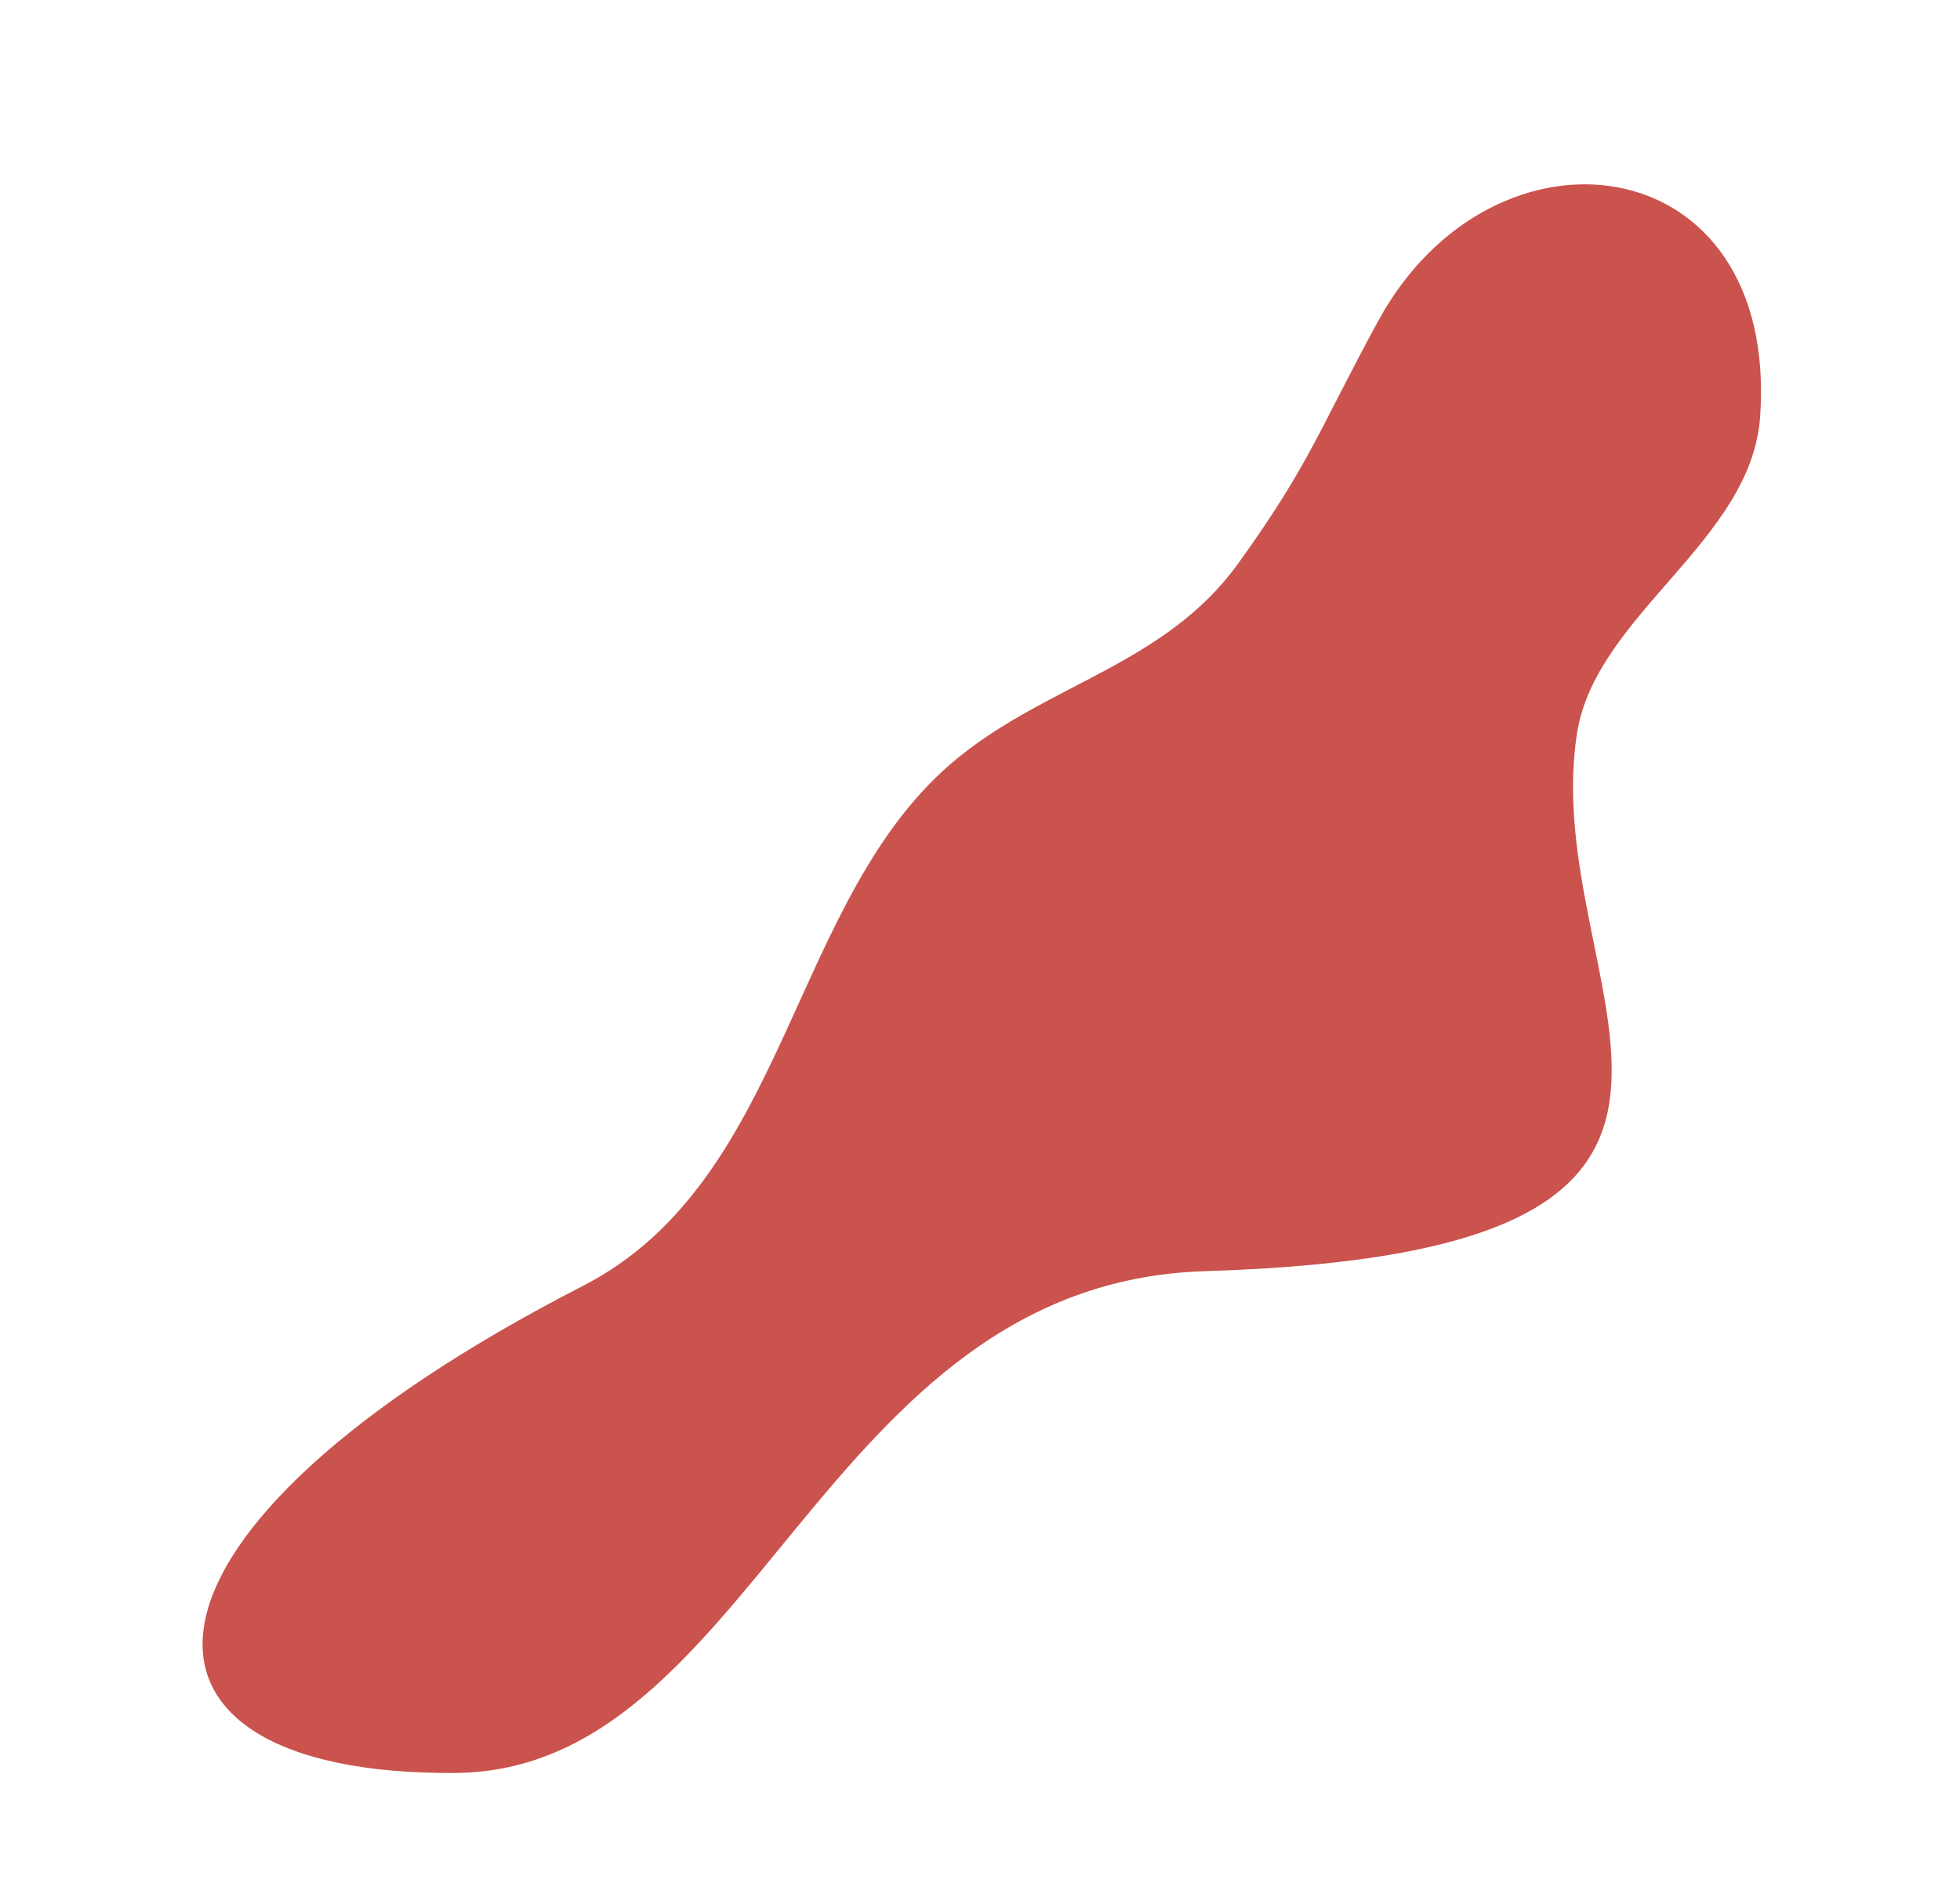 <?xml version="1.0" encoding="utf-8"?>
<!-- Generator: Adobe Illustrator 19.2.1, SVG Export Plug-In . SVG Version: 6.00 Build 0)  -->
<svg version="1.1" id="Capa_1" xmlns="http://www.w3.org/2000/svg" xmlns:xlink="http://www.w3.org/1999/xlink" x="0px" y="0px"
	 viewBox="0 0 798.3 774.3" style="enable-background:new 0 0 798.3 774.3;" xml:space="preserve">
<style type="text/css">
	.st0{fill:#CB534E;}
</style>
<path class="st0" d="M642.3,298.8c7.5-48.4,71.1-78.3,74.6-129.1c7.7-110.5-108.6-125.2-155.6-38.9c-23.9,43.9-27.8,58.2-56.9,98.6
	c-29.5,41-76.6,48.8-114,79.1c-68.8,55.7-68.4,171.9-153,215.3C42.3,624,39.1,723.1,185.2,722.2c122.2-0.7,148.9-199.6,305.6-204.4
	C745.8,510,625.9,404,642.3,298.8z"/>
</svg>
